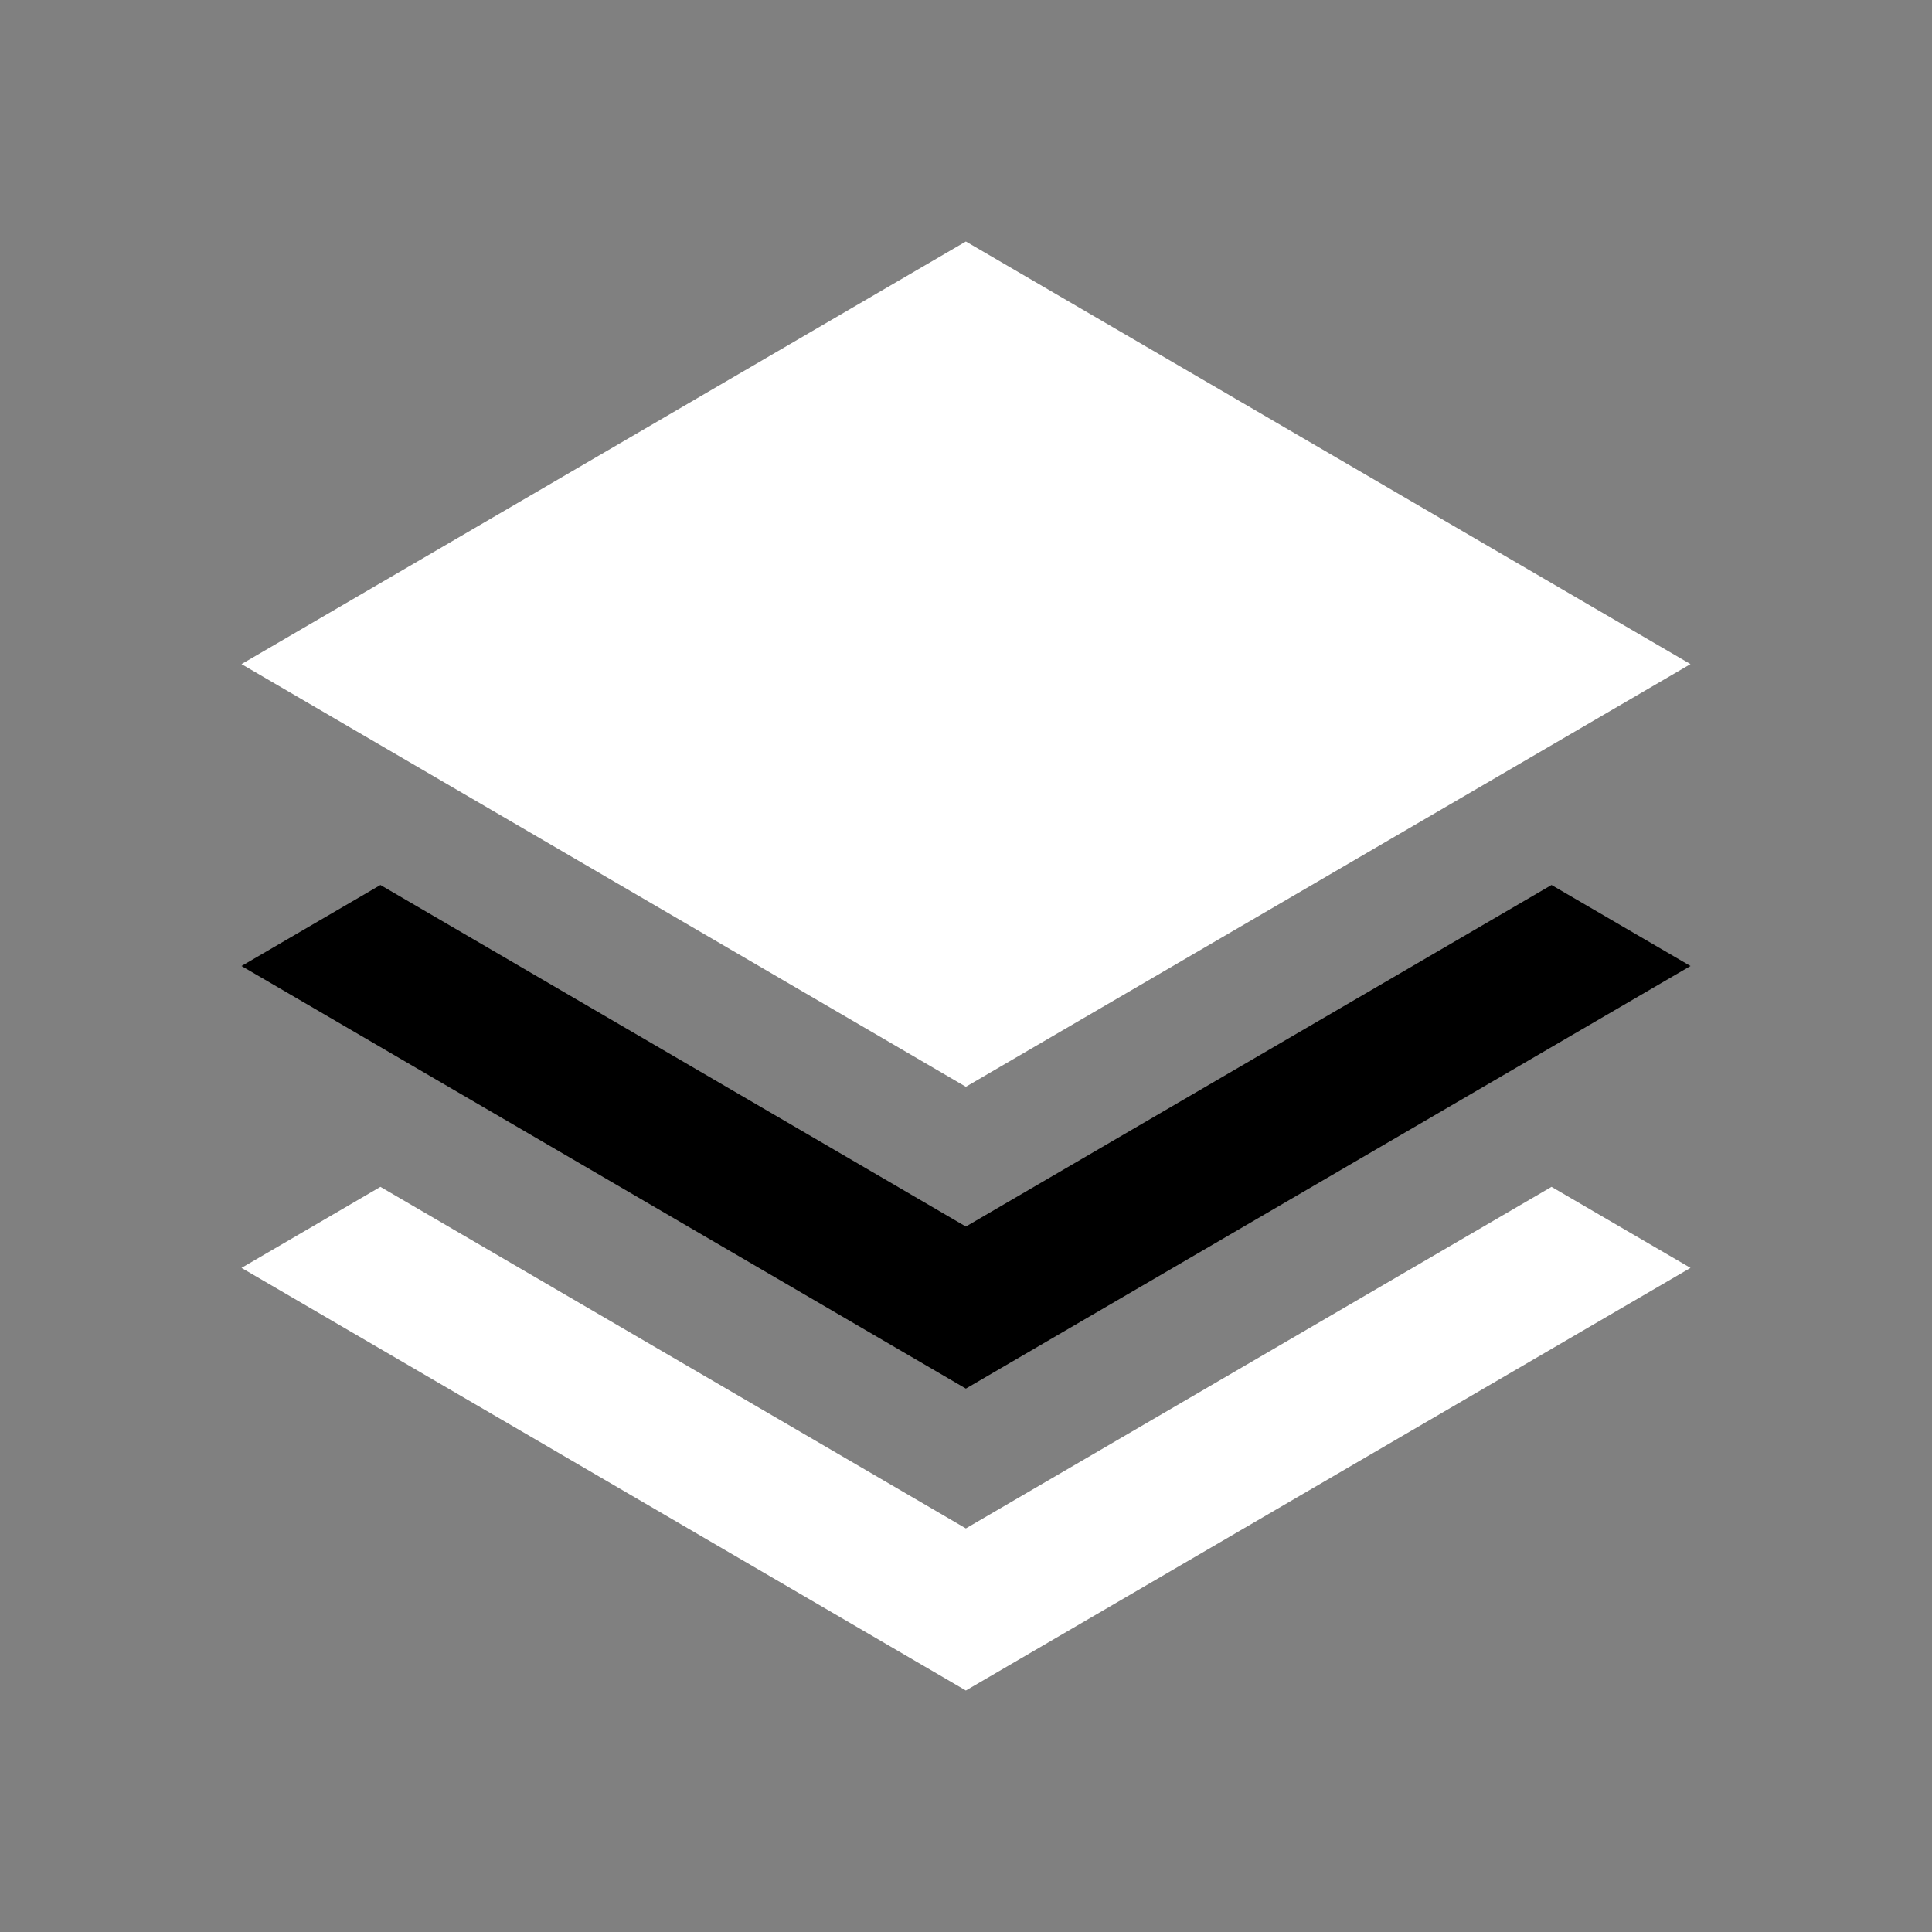 <?xml version="1.0" encoding="UTF-8" standalone="no"?>
<svg width="200px" height="200px" viewBox="0 0 200 200" version="1.1" xmlns="http://www.w3.org/2000/svg" xmlns:xlink="http://www.w3.org/1999/xlink">
    <rect x="0" y="0" width="200" height="200" fill="#808080" stroke="none"/>
    <!-- Generator: Sketch 3.7.2 (28276) - http://www.bohemiancoding.com/sketch -->
    <title>platform-admin</title>
    <desc>Created with Sketch.</desc>
    <defs></defs>
    <g id="Page-1" stroke="none" stroke-width="1" fill="none" fill-rule="evenodd">
        <g id="platform-admin">
            <polygon id="middle" fill="@color0" points="99.986 126.971 39.381 91.614 25 100.001 99.986 143.749 175 100.001 160.613 91.614"></polygon>
            <path d="M99.986,158.22 L39.381,122.863 L25,131.251 L99.986,175 L175,131.251 L160.613,122.863 L99.986,158.22 Z M99.986,25 L25,68.75 L99.986,112.502 L175,68.75 L99.986,25 Z" id="top-bottom" fill="#ffffff"></path>
        </g>
    </g>
</svg>